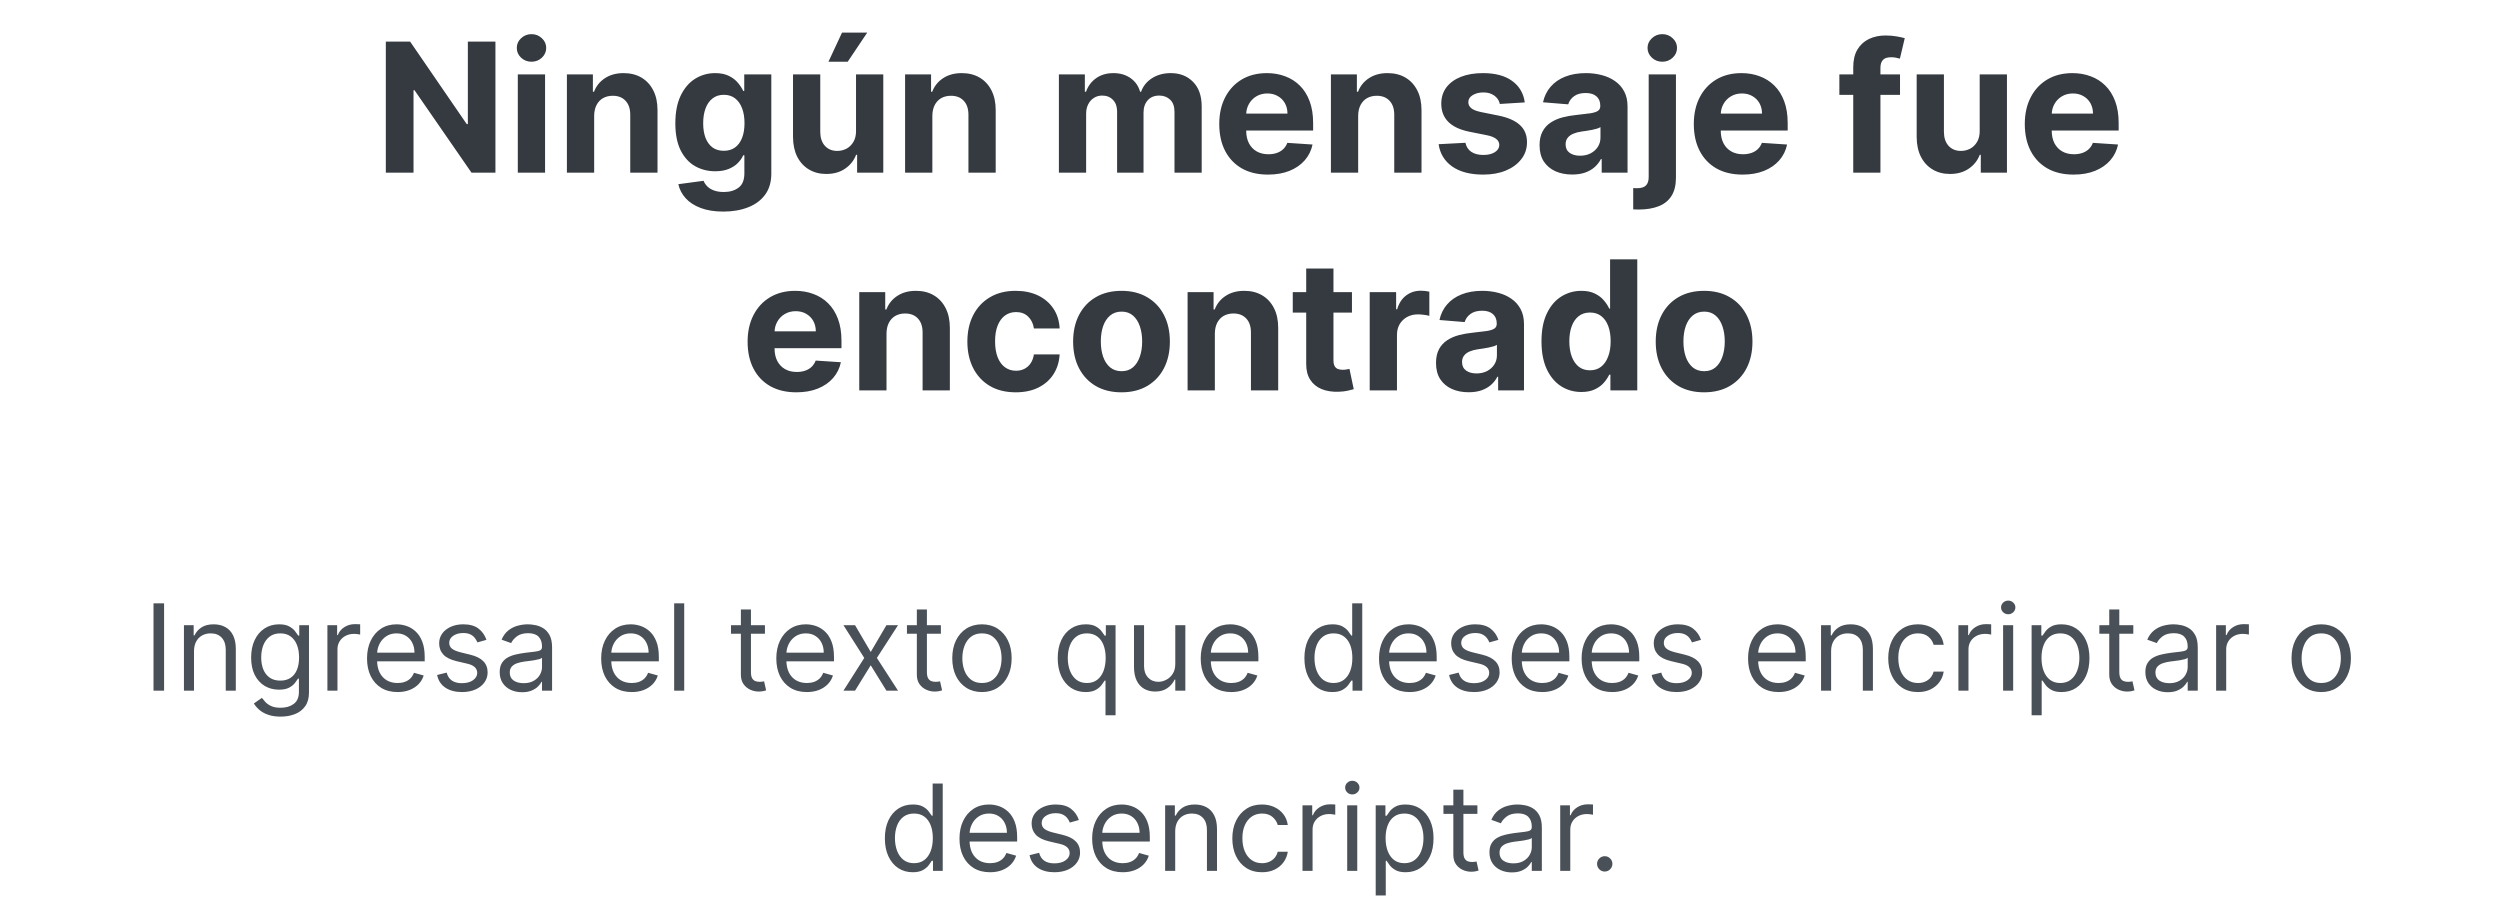 <svg width="333" height="120" viewBox="0 0 333 120" fill="none" xmlns="http://www.w3.org/2000/svg">
<path d="M65.992 5.545V23H62.804L55.21 12.014H55.082V23H51.392V5.545H54.631L62.165 16.523H62.318V5.545H65.992ZM68.972 23V9.909H72.603V23H68.972ZM70.796 8.222C70.256 8.222 69.793 8.043 69.407 7.685C69.026 7.321 68.836 6.886 68.836 6.381C68.836 5.881 69.026 5.452 69.407 5.094C69.793 4.73 70.256 4.548 70.796 4.548C71.336 4.548 71.796 4.73 72.177 5.094C72.563 5.452 72.756 5.881 72.756 6.381C72.756 6.886 72.563 7.321 72.177 7.685C71.796 8.043 71.336 8.222 70.796 8.222ZM79.142 15.432V23H75.511V9.909H78.972V12.219H79.125C79.415 11.457 79.901 10.855 80.582 10.412C81.264 9.963 82.091 9.739 83.062 9.739C83.972 9.739 84.764 9.938 85.44 10.335C86.117 10.733 86.642 11.301 87.017 12.04C87.392 12.773 87.579 13.648 87.579 14.665V23H83.949V15.312C83.954 14.511 83.75 13.886 83.335 13.438C82.921 12.983 82.349 12.756 81.622 12.756C81.133 12.756 80.702 12.861 80.327 13.071C79.957 13.281 79.668 13.588 79.457 13.992C79.253 14.389 79.148 14.869 79.142 15.432ZM96.339 28.182C95.163 28.182 94.154 28.02 93.313 27.696C92.478 27.378 91.813 26.943 91.319 26.392C90.825 25.841 90.504 25.222 90.356 24.534L93.714 24.082C93.816 24.344 93.978 24.588 94.2 24.815C94.421 25.043 94.714 25.224 95.077 25.361C95.447 25.503 95.896 25.574 96.424 25.574C97.214 25.574 97.864 25.381 98.376 24.994C98.893 24.614 99.151 23.974 99.151 23.077V20.682H98.998C98.839 21.046 98.6 21.389 98.282 21.713C97.964 22.037 97.555 22.301 97.055 22.506C96.555 22.71 95.958 22.812 95.265 22.812C94.282 22.812 93.387 22.585 92.58 22.131C91.779 21.671 91.14 20.969 90.663 20.026C90.191 19.077 89.955 17.878 89.955 16.429C89.955 14.946 90.197 13.707 90.68 12.713C91.163 11.719 91.805 10.974 92.606 10.48C93.413 9.986 94.296 9.739 95.256 9.739C95.989 9.739 96.603 9.864 97.097 10.114C97.592 10.358 97.989 10.665 98.29 11.034C98.597 11.398 98.833 11.756 98.998 12.108H99.134V9.909H102.739V23.128C102.739 24.241 102.467 25.173 101.921 25.923C101.376 26.673 100.62 27.236 99.654 27.611C98.694 27.991 97.589 28.182 96.339 28.182ZM96.415 20.085C97.001 20.085 97.495 19.94 97.898 19.651C98.308 19.355 98.62 18.935 98.836 18.389C99.058 17.838 99.168 17.179 99.168 16.412C99.168 15.645 99.06 14.98 98.844 14.418C98.629 13.849 98.316 13.409 97.907 13.097C97.498 12.784 97.001 12.628 96.415 12.628C95.819 12.628 95.316 12.79 94.907 13.114C94.498 13.432 94.188 13.875 93.978 14.443C93.768 15.011 93.663 15.668 93.663 16.412C93.663 17.168 93.768 17.821 93.978 18.372C94.194 18.918 94.504 19.341 94.907 19.642C95.316 19.938 95.819 20.085 96.415 20.085ZM114.023 17.426V9.909H117.654V23H114.168V20.622H114.032C113.737 21.389 113.245 22.006 112.558 22.472C111.876 22.938 111.043 23.171 110.06 23.171C109.185 23.171 108.415 22.972 107.751 22.574C107.086 22.176 106.566 21.611 106.191 20.878C105.822 20.145 105.634 19.267 105.629 18.244V9.909H109.259V17.597C109.265 18.369 109.472 18.98 109.881 19.429C110.29 19.878 110.839 20.102 111.526 20.102C111.964 20.102 112.373 20.003 112.754 19.804C113.134 19.599 113.441 19.298 113.674 18.901C113.913 18.503 114.029 18.011 114.023 17.426ZM110.35 8.222L112.157 4.344H115.515L112.915 8.222H110.35ZM124.189 15.432V23H120.558V9.909H124.018V12.219H124.172C124.462 11.457 124.947 10.855 125.629 10.412C126.311 9.963 127.138 9.739 128.109 9.739C129.018 9.739 129.811 9.938 130.487 10.335C131.163 10.733 131.689 11.301 132.064 12.04C132.439 12.773 132.626 13.648 132.626 14.665V23H128.996V15.312C129.001 14.511 128.797 13.886 128.382 13.438C127.967 12.983 127.396 12.756 126.669 12.756C126.18 12.756 125.749 12.861 125.374 13.071C125.004 13.281 124.714 13.588 124.504 13.992C124.3 14.389 124.195 14.869 124.189 15.432ZM141.043 23V9.909H144.503V12.219H144.656C144.929 11.452 145.384 10.847 146.02 10.403C146.656 9.96 147.418 9.739 148.304 9.739C149.202 9.739 149.966 9.963 150.597 10.412C151.227 10.855 151.648 11.457 151.858 12.219H151.994C152.261 11.469 152.744 10.869 153.443 10.421C154.148 9.966 154.98 9.739 155.94 9.739C157.162 9.739 158.153 10.128 158.915 10.906C159.682 11.679 160.065 12.776 160.065 14.196V23H156.443V14.912C156.443 14.185 156.25 13.639 155.864 13.276C155.477 12.912 154.994 12.73 154.415 12.73C153.756 12.73 153.241 12.94 152.872 13.361C152.503 13.776 152.318 14.324 152.318 15.006V23H148.798V14.835C148.798 14.193 148.614 13.682 148.244 13.301C147.881 12.921 147.401 12.73 146.804 12.73C146.401 12.73 146.037 12.832 145.713 13.037C145.395 13.236 145.142 13.517 144.955 13.881C144.767 14.239 144.673 14.659 144.673 15.142V23H141.043ZM168.899 23.256C167.553 23.256 166.393 22.983 165.422 22.438C164.456 21.886 163.712 21.108 163.189 20.102C162.666 19.091 162.405 17.895 162.405 16.514C162.405 15.168 162.666 13.986 163.189 12.969C163.712 11.952 164.447 11.159 165.396 10.591C166.351 10.023 167.47 9.739 168.754 9.739C169.618 9.739 170.422 9.878 171.166 10.156C171.916 10.429 172.57 10.841 173.126 11.392C173.689 11.943 174.126 12.636 174.439 13.472C174.751 14.301 174.908 15.273 174.908 16.386V17.384H163.854V15.133H171.49C171.49 14.611 171.376 14.148 171.149 13.744C170.922 13.341 170.607 13.026 170.203 12.798C169.805 12.565 169.342 12.449 168.814 12.449C168.263 12.449 167.774 12.577 167.348 12.832C166.928 13.082 166.598 13.421 166.359 13.847C166.121 14.267 165.999 14.736 165.993 15.253V17.392C165.993 18.04 166.112 18.599 166.351 19.071C166.595 19.543 166.939 19.906 167.382 20.162C167.825 20.418 168.351 20.546 168.959 20.546C169.362 20.546 169.732 20.489 170.067 20.375C170.402 20.261 170.689 20.091 170.928 19.864C171.166 19.636 171.348 19.358 171.473 19.028L174.831 19.25C174.661 20.057 174.311 20.761 173.783 21.364C173.26 21.96 172.584 22.426 171.754 22.761C170.93 23.091 169.979 23.256 168.899 23.256ZM180.908 15.432V23H177.277V9.909H180.737V12.219H180.891C181.18 11.457 181.666 10.855 182.348 10.412C183.03 9.963 183.857 9.739 184.828 9.739C185.737 9.739 186.53 9.938 187.206 10.335C187.882 10.733 188.408 11.301 188.783 12.04C189.158 12.773 189.345 13.648 189.345 14.665V23H185.714V15.312C185.72 14.511 185.516 13.886 185.101 13.438C184.686 12.983 184.115 12.756 183.388 12.756C182.899 12.756 182.467 12.861 182.092 13.071C181.723 13.281 181.433 13.588 181.223 13.992C181.018 14.389 180.913 14.869 180.908 15.432ZM203.099 13.642L199.775 13.847C199.718 13.562 199.596 13.307 199.408 13.079C199.221 12.847 198.974 12.662 198.667 12.526C198.366 12.383 198.005 12.312 197.585 12.312C197.022 12.312 196.548 12.432 196.161 12.671C195.775 12.903 195.582 13.216 195.582 13.608C195.582 13.921 195.707 14.185 195.957 14.401C196.207 14.617 196.636 14.79 197.244 14.921L199.613 15.398C200.886 15.659 201.835 16.079 202.46 16.659C203.085 17.239 203.397 18 203.397 18.943C203.397 19.801 203.144 20.554 202.638 21.202C202.138 21.849 201.451 22.355 200.576 22.719C199.707 23.077 198.704 23.256 197.567 23.256C195.835 23.256 194.454 22.895 193.425 22.173C192.403 21.446 191.803 20.457 191.627 19.207L195.198 19.02C195.306 19.548 195.567 19.952 195.982 20.23C196.397 20.503 196.928 20.639 197.576 20.639C198.212 20.639 198.724 20.517 199.11 20.273C199.502 20.023 199.701 19.702 199.707 19.31C199.701 18.98 199.562 18.71 199.289 18.5C199.016 18.284 198.596 18.119 198.028 18.006L195.761 17.554C194.482 17.298 193.531 16.855 192.906 16.224C192.286 15.594 191.977 14.79 191.977 13.812C191.977 12.972 192.204 12.247 192.658 11.639C193.119 11.031 193.763 10.562 194.593 10.233C195.428 9.903 196.406 9.739 197.525 9.739C199.178 9.739 200.479 10.088 201.428 10.787C202.383 11.486 202.94 12.438 203.099 13.642ZM209.416 23.247C208.581 23.247 207.837 23.102 207.183 22.812C206.53 22.517 206.013 22.082 205.632 21.509C205.257 20.929 205.07 20.207 205.07 19.344C205.07 18.616 205.203 18.006 205.47 17.511C205.737 17.017 206.101 16.619 206.561 16.318C207.021 16.017 207.544 15.79 208.129 15.636C208.72 15.483 209.339 15.375 209.987 15.312C210.749 15.233 211.362 15.159 211.828 15.091C212.294 15.017 212.632 14.909 212.842 14.767C213.053 14.625 213.158 14.415 213.158 14.136V14.085C213.158 13.546 212.987 13.128 212.646 12.832C212.311 12.537 211.834 12.389 211.214 12.389C210.561 12.389 210.041 12.534 209.655 12.824C209.268 13.108 209.013 13.466 208.888 13.898L205.53 13.625C205.7 12.829 206.036 12.142 206.536 11.562C207.036 10.977 207.68 10.528 208.47 10.216C209.266 9.898 210.186 9.739 211.232 9.739C211.959 9.739 212.655 9.824 213.32 9.994C213.99 10.165 214.584 10.429 215.101 10.787C215.624 11.145 216.036 11.605 216.337 12.168C216.638 12.724 216.788 13.392 216.788 14.171V23H213.345V21.185H213.243C213.033 21.594 212.751 21.954 212.399 22.267C212.047 22.574 211.624 22.815 211.129 22.991C210.635 23.162 210.064 23.247 209.416 23.247ZM210.456 20.741C210.99 20.741 211.462 20.636 211.871 20.426C212.28 20.21 212.601 19.921 212.834 19.557C213.067 19.193 213.183 18.781 213.183 18.321V16.932C213.07 17.006 212.913 17.074 212.714 17.136C212.521 17.193 212.303 17.247 212.058 17.298C211.814 17.344 211.57 17.386 211.325 17.426C211.081 17.46 210.859 17.491 210.661 17.52C210.234 17.582 209.862 17.682 209.544 17.818C209.226 17.954 208.979 18.139 208.803 18.372C208.626 18.599 208.538 18.884 208.538 19.224C208.538 19.719 208.717 20.097 209.075 20.358C209.439 20.614 209.899 20.741 210.456 20.741ZM219.605 9.909H223.236V23.648C223.236 24.659 223.037 25.477 222.639 26.102C222.241 26.727 221.67 27.185 220.926 27.474C220.188 27.764 219.304 27.909 218.276 27.909C218.151 27.909 218.031 27.906 217.918 27.901C217.798 27.901 217.673 27.898 217.543 27.892V25.054C217.639 25.06 217.724 25.062 217.798 25.062C217.866 25.068 217.94 25.071 218.02 25.071C218.605 25.071 219.014 24.946 219.247 24.696C219.486 24.452 219.605 24.082 219.605 23.588V9.909ZM221.412 8.222C220.878 8.222 220.418 8.043 220.031 7.685C219.645 7.321 219.452 6.886 219.452 6.381C219.452 5.881 219.645 5.452 220.031 5.094C220.418 4.73 220.878 4.548 221.412 4.548C221.957 4.548 222.42 4.73 222.801 5.094C223.188 5.452 223.381 5.881 223.381 6.381C223.381 6.886 223.188 7.321 222.801 7.685C222.42 8.043 221.957 8.222 221.412 8.222ZM232.11 23.256C230.763 23.256 229.604 22.983 228.633 22.438C227.667 21.886 226.923 21.108 226.4 20.102C225.877 19.091 225.616 17.895 225.616 16.514C225.616 15.168 225.877 13.986 226.4 12.969C226.923 11.952 227.658 11.159 228.607 10.591C229.562 10.023 230.681 9.739 231.965 9.739C232.829 9.739 233.633 9.878 234.377 10.156C235.127 10.429 235.781 10.841 236.337 11.392C236.9 11.943 237.337 12.636 237.65 13.472C237.962 14.301 238.119 15.273 238.119 16.386V17.384H227.065V15.133H234.701C234.701 14.611 234.587 14.148 234.36 13.744C234.133 13.341 233.817 13.026 233.414 12.798C233.016 12.565 232.553 12.449 232.025 12.449C231.474 12.449 230.985 12.577 230.559 12.832C230.138 13.082 229.809 13.421 229.57 13.847C229.332 14.267 229.21 14.736 229.204 15.253V17.392C229.204 18.04 229.323 18.599 229.562 19.071C229.806 19.543 230.15 19.906 230.593 20.162C231.036 20.418 231.562 20.546 232.17 20.546C232.573 20.546 232.942 20.489 233.278 20.375C233.613 20.261 233.9 20.091 234.138 19.864C234.377 19.636 234.559 19.358 234.684 19.028L238.042 19.25C237.871 20.057 237.522 20.761 236.994 21.364C236.471 21.96 235.795 22.426 234.965 22.761C234.141 23.091 233.19 23.256 232.11 23.256ZM253.082 9.909V12.636H245.003V9.909H253.082ZM246.852 23V8.963C246.852 8.014 247.037 7.227 247.406 6.602C247.781 5.977 248.293 5.509 248.94 5.196C249.588 4.884 250.324 4.727 251.148 4.727C251.705 4.727 252.213 4.77 252.673 4.855C253.139 4.94 253.486 5.017 253.713 5.085L253.065 7.812C252.923 7.767 252.747 7.724 252.537 7.685C252.332 7.645 252.122 7.625 251.906 7.625C251.372 7.625 251 7.75 250.79 8C250.58 8.244 250.474 8.588 250.474 9.031V23H246.852ZM263.695 17.426V9.909H267.326V23H263.84V20.622H263.704C263.408 21.389 262.917 22.006 262.229 22.472C261.548 22.938 260.715 23.171 259.732 23.171C258.857 23.171 258.087 22.972 257.423 22.574C256.758 22.176 256.238 21.611 255.863 20.878C255.494 20.145 255.306 19.267 255.3 18.244V9.909H258.931V17.597C258.937 18.369 259.144 18.98 259.553 19.429C259.962 19.878 260.511 20.102 261.198 20.102C261.636 20.102 262.045 20.003 262.425 19.804C262.806 19.599 263.113 19.298 263.346 18.901C263.585 18.503 263.701 18.011 263.695 17.426ZM276.196 23.256C274.849 23.256 273.69 22.983 272.719 22.438C271.753 21.886 271.009 21.108 270.486 20.102C269.963 19.091 269.702 17.895 269.702 16.514C269.702 15.168 269.963 13.986 270.486 12.969C271.009 11.952 271.744 11.159 272.693 10.591C273.648 10.023 274.767 9.739 276.051 9.739C276.915 9.739 277.719 9.878 278.463 10.156C279.213 10.429 279.866 10.841 280.423 11.392C280.986 11.943 281.423 12.636 281.736 13.472C282.048 14.301 282.205 15.273 282.205 16.386V17.384H271.151V15.133H278.787C278.787 14.611 278.673 14.148 278.446 13.744C278.219 13.341 277.903 13.026 277.5 12.798C277.102 12.565 276.639 12.449 276.111 12.449C275.56 12.449 275.071 12.577 274.645 12.832C274.224 13.082 273.895 13.421 273.656 13.847C273.418 14.267 273.295 14.736 273.29 15.253V17.392C273.29 18.04 273.409 18.599 273.648 19.071C273.892 19.543 274.236 19.906 274.679 20.162C275.122 20.418 275.648 20.546 276.256 20.546C276.659 20.546 277.028 20.489 277.364 20.375C277.699 20.261 277.986 20.091 278.224 19.864C278.463 19.636 278.645 19.358 278.77 19.028L282.128 19.25C281.957 20.057 281.608 20.761 281.08 21.364C280.557 21.96 279.881 22.426 279.051 22.761C278.227 23.091 277.276 23.256 276.196 23.256ZM106.075 52.256C104.728 52.256 103.569 51.983 102.598 51.438C101.632 50.886 100.887 50.108 100.365 49.102C99.842 48.091 99.581 46.895 99.581 45.514C99.581 44.168 99.842 42.986 100.365 41.969C100.887 40.952 101.623 40.159 102.572 39.591C103.527 39.023 104.646 38.739 105.93 38.739C106.794 38.739 107.598 38.878 108.342 39.156C109.092 39.429 109.745 39.841 110.302 40.392C110.865 40.943 111.302 41.636 111.615 42.472C111.927 43.301 112.083 44.273 112.083 45.386V46.383H101.029V44.133H108.666C108.666 43.611 108.552 43.148 108.325 42.744C108.098 42.341 107.782 42.026 107.379 41.798C106.981 41.565 106.518 41.449 105.99 41.449C105.439 41.449 104.95 41.577 104.524 41.832C104.103 42.082 103.774 42.42 103.535 42.847C103.297 43.267 103.174 43.736 103.169 44.253V46.392C103.169 47.04 103.288 47.599 103.527 48.071C103.771 48.543 104.115 48.906 104.558 49.162C105.001 49.418 105.527 49.545 106.135 49.545C106.538 49.545 106.907 49.489 107.243 49.375C107.578 49.261 107.865 49.091 108.103 48.864C108.342 48.636 108.524 48.358 108.649 48.028L112.007 48.25C111.836 49.057 111.487 49.761 110.958 50.364C110.436 50.96 109.76 51.426 108.93 51.761C108.106 52.091 107.154 52.256 106.075 52.256ZM118.083 44.432V52H114.453V38.909H117.913V41.219H118.066C118.356 40.457 118.842 39.855 119.524 39.412C120.206 38.963 121.032 38.739 122.004 38.739C122.913 38.739 123.706 38.938 124.382 39.335C125.058 39.733 125.583 40.301 125.958 41.04C126.333 41.773 126.521 42.648 126.521 43.665V52H122.89V44.312C122.896 43.511 122.691 42.886 122.277 42.438C121.862 41.983 121.291 41.756 120.564 41.756C120.075 41.756 119.643 41.861 119.268 42.071C118.899 42.281 118.609 42.588 118.399 42.992C118.194 43.389 118.089 43.869 118.083 44.432ZM135.297 52.256C133.956 52.256 132.803 51.972 131.837 51.403C130.877 50.83 130.138 50.034 129.621 49.017C129.11 48 128.854 46.83 128.854 45.506C128.854 44.165 129.113 42.989 129.63 41.977C130.152 40.96 130.894 40.168 131.854 39.599C132.814 39.026 133.956 38.739 135.28 38.739C136.422 38.739 137.422 38.946 138.28 39.361C139.138 39.776 139.817 40.358 140.317 41.108C140.817 41.858 141.093 42.739 141.144 43.75H137.718C137.621 43.097 137.365 42.571 136.951 42.173C136.542 41.77 136.005 41.568 135.34 41.568C134.777 41.568 134.286 41.722 133.865 42.028C133.451 42.33 133.127 42.77 132.894 43.349C132.661 43.929 132.544 44.631 132.544 45.455C132.544 46.29 132.658 47 132.885 47.585C133.118 48.17 133.445 48.617 133.865 48.923C134.286 49.23 134.777 49.383 135.34 49.383C135.755 49.383 136.127 49.298 136.456 49.128C136.792 48.957 137.067 48.71 137.283 48.386C137.505 48.057 137.65 47.662 137.718 47.202H141.144C141.087 48.202 140.814 49.082 140.326 49.844C139.843 50.599 139.175 51.19 138.323 51.617C137.471 52.043 136.462 52.256 135.297 52.256ZM149.383 52.256C148.059 52.256 146.914 51.974 145.949 51.412C144.988 50.844 144.247 50.054 143.724 49.043C143.201 48.026 142.94 46.847 142.94 45.506C142.94 44.153 143.201 42.972 143.724 41.96C144.247 40.943 144.988 40.153 145.949 39.591C146.914 39.023 148.059 38.739 149.383 38.739C150.707 38.739 151.849 39.023 152.809 39.591C153.775 40.153 154.52 40.943 155.042 41.96C155.565 42.972 155.826 44.153 155.826 45.506C155.826 46.847 155.565 48.026 155.042 49.043C154.52 50.054 153.775 50.844 152.809 51.412C151.849 51.974 150.707 52.256 149.383 52.256ZM149.4 49.443C150.002 49.443 150.505 49.273 150.909 48.932C151.312 48.585 151.616 48.114 151.821 47.517C152.031 46.92 152.136 46.242 152.136 45.48C152.136 44.719 152.031 44.04 151.821 43.443C151.616 42.847 151.312 42.375 150.909 42.028C150.505 41.682 150.002 41.508 149.4 41.508C148.792 41.508 148.281 41.682 147.866 42.028C147.457 42.375 147.147 42.847 146.937 43.443C146.733 44.04 146.63 44.719 146.63 45.48C146.63 46.242 146.733 46.92 146.937 47.517C147.147 48.114 147.457 48.585 147.866 48.932C148.281 49.273 148.792 49.443 149.4 49.443ZM161.818 44.432V52H158.187V38.909H161.647V41.219H161.801C162.091 40.457 162.576 39.855 163.258 39.412C163.94 38.963 164.767 38.739 165.738 38.739C166.647 38.739 167.44 38.938 168.116 39.335C168.792 39.733 169.318 40.301 169.693 41.04C170.068 41.773 170.255 42.648 170.255 43.665V52H166.625V44.312C166.63 43.511 166.426 42.886 166.011 42.438C165.596 41.983 165.025 41.756 164.298 41.756C163.809 41.756 163.377 41.861 163.002 42.071C162.633 42.281 162.343 42.588 162.133 42.992C161.929 43.389 161.824 43.869 161.818 44.432ZM180.08 38.909V41.636H172.196V38.909H180.08ZM173.986 35.773H177.617V47.977C177.617 48.312 177.668 48.574 177.77 48.761C177.873 48.943 178.015 49.071 178.196 49.145C178.384 49.219 178.6 49.256 178.844 49.256C179.015 49.256 179.185 49.242 179.355 49.213C179.526 49.179 179.657 49.153 179.748 49.136L180.319 51.838C180.137 51.895 179.881 51.96 179.551 52.034C179.222 52.114 178.821 52.162 178.35 52.179C177.475 52.213 176.708 52.097 176.049 51.83C175.395 51.562 174.887 51.148 174.523 50.585C174.159 50.023 173.98 49.312 173.986 48.455V35.773ZM182.445 52V38.909H185.965V41.193H186.101C186.34 40.381 186.74 39.767 187.303 39.352C187.865 38.932 188.513 38.722 189.246 38.722C189.428 38.722 189.624 38.733 189.834 38.756C190.044 38.778 190.229 38.81 190.388 38.849V42.071C190.218 42.02 189.982 41.974 189.681 41.935C189.38 41.895 189.104 41.875 188.854 41.875C188.32 41.875 187.843 41.992 187.422 42.224C187.007 42.452 186.678 42.77 186.434 43.179C186.195 43.588 186.076 44.06 186.076 44.594V52H182.445ZM195.623 52.247C194.788 52.247 194.044 52.102 193.39 51.812C192.737 51.517 192.22 51.082 191.839 50.508C191.464 49.929 191.277 49.207 191.277 48.344C191.277 47.617 191.41 47.006 191.677 46.511C191.944 46.017 192.308 45.619 192.768 45.318C193.228 45.017 193.751 44.79 194.336 44.636C194.927 44.483 195.547 44.375 196.194 44.312C196.956 44.233 197.569 44.159 198.035 44.091C198.501 44.017 198.839 43.909 199.049 43.767C199.26 43.625 199.365 43.415 199.365 43.136V43.085C199.365 42.545 199.194 42.128 198.853 41.832C198.518 41.537 198.041 41.389 197.422 41.389C196.768 41.389 196.248 41.534 195.862 41.824C195.475 42.108 195.22 42.466 195.095 42.898L191.737 42.625C191.907 41.83 192.243 41.142 192.743 40.562C193.243 39.977 193.887 39.528 194.677 39.216C195.473 38.898 196.393 38.739 197.439 38.739C198.166 38.739 198.862 38.824 199.527 38.994C200.197 39.165 200.791 39.429 201.308 39.787C201.831 40.145 202.243 40.605 202.544 41.168C202.845 41.724 202.995 42.392 202.995 43.17V52H199.552V50.185H199.45C199.24 50.594 198.958 50.955 198.606 51.267C198.254 51.574 197.831 51.815 197.336 51.992C196.842 52.162 196.271 52.247 195.623 52.247ZM196.663 49.742C197.197 49.742 197.669 49.636 198.078 49.426C198.487 49.21 198.808 48.92 199.041 48.557C199.274 48.193 199.39 47.781 199.39 47.321V45.932C199.277 46.006 199.12 46.074 198.922 46.136C198.728 46.193 198.51 46.247 198.265 46.298C198.021 46.344 197.777 46.386 197.532 46.426C197.288 46.46 197.066 46.492 196.868 46.52C196.441 46.582 196.069 46.682 195.751 46.818C195.433 46.955 195.186 47.139 195.01 47.372C194.833 47.599 194.745 47.883 194.745 48.224C194.745 48.719 194.924 49.097 195.282 49.358C195.646 49.614 196.106 49.742 196.663 49.742ZM210.636 52.213C209.642 52.213 208.741 51.957 207.934 51.446C207.133 50.929 206.497 50.17 206.025 49.17C205.559 48.165 205.326 46.932 205.326 45.472C205.326 43.972 205.568 42.724 206.051 41.73C206.534 40.73 207.176 39.983 207.977 39.489C208.784 38.989 209.667 38.739 210.627 38.739C211.36 38.739 211.971 38.864 212.46 39.114C212.954 39.358 213.352 39.665 213.653 40.034C213.96 40.398 214.193 40.756 214.352 41.108H214.463V34.545H218.085V52H214.505V49.903H214.352C214.181 50.267 213.94 50.628 213.627 50.986C213.321 51.338 212.92 51.631 212.426 51.864C211.937 52.097 211.341 52.213 210.636 52.213ZM211.787 49.324C212.372 49.324 212.866 49.165 213.27 48.847C213.679 48.523 213.991 48.071 214.207 47.492C214.429 46.912 214.539 46.233 214.539 45.455C214.539 44.676 214.431 44 214.216 43.426C214 42.852 213.687 42.409 213.278 42.097C212.869 41.784 212.372 41.628 211.787 41.628C211.19 41.628 210.687 41.79 210.278 42.114C209.869 42.438 209.559 42.886 209.349 43.46C209.139 44.034 209.034 44.699 209.034 45.455C209.034 46.216 209.139 46.889 209.349 47.474C209.565 48.054 209.875 48.508 210.278 48.838C210.687 49.162 211.19 49.324 211.787 49.324ZM226.985 52.256C225.661 52.256 224.516 51.974 223.55 51.412C222.59 50.844 221.848 50.054 221.326 49.043C220.803 48.026 220.542 46.847 220.542 45.506C220.542 44.153 220.803 42.972 221.326 41.96C221.848 40.943 222.59 40.153 223.55 39.591C224.516 39.023 225.661 38.739 226.985 38.739C228.309 38.739 229.451 39.023 230.411 39.591C231.377 40.153 232.121 40.943 232.644 41.96C233.167 42.972 233.428 44.153 233.428 45.506C233.428 46.847 233.167 48.026 232.644 49.043C232.121 50.054 231.377 50.844 230.411 51.412C229.451 51.974 228.309 52.256 226.985 52.256ZM227.002 49.443C227.604 49.443 228.107 49.273 228.51 48.932C228.914 48.585 229.218 48.114 229.422 47.517C229.632 46.92 229.738 46.242 229.738 45.48C229.738 44.719 229.632 44.04 229.422 43.443C229.218 42.847 228.914 42.375 228.51 42.028C228.107 41.682 227.604 41.508 227.002 41.508C226.394 41.508 225.882 41.682 225.468 42.028C225.059 42.375 224.749 42.847 224.539 43.443C224.334 44.04 224.232 44.719 224.232 45.48C224.232 46.242 224.334 46.92 224.539 47.517C224.749 48.114 225.059 48.585 225.468 48.932C225.882 49.273 226.394 49.443 227.002 49.443Z" fill="#343A40"/>
<path d="M21.857 80.364V92H20.448V80.364H21.857ZM25.842 86.75V92H24.501V83.273H25.796V84.636H25.91C26.114 84.193 26.425 83.837 26.842 83.568C27.258 83.296 27.796 83.159 28.455 83.159C29.046 83.159 29.563 83.28 30.006 83.523C30.45 83.761 30.794 84.125 31.041 84.614C31.287 85.099 31.41 85.712 31.41 86.454V92H30.069V86.546C30.069 85.86 29.891 85.326 29.535 84.943C29.179 84.557 28.69 84.364 28.069 84.364C27.641 84.364 27.258 84.456 26.921 84.642C26.588 84.828 26.325 85.099 26.131 85.454C25.938 85.811 25.842 86.242 25.842 86.75ZM37.383 95.454C36.735 95.454 36.178 95.371 35.712 95.204C35.246 95.042 34.858 94.826 34.548 94.557C34.241 94.292 33.996 94.008 33.815 93.704L34.883 92.954C35.004 93.114 35.157 93.296 35.343 93.5C35.529 93.708 35.782 93.888 36.104 94.04C36.43 94.195 36.856 94.273 37.383 94.273C38.087 94.273 38.669 94.102 39.127 93.761C39.586 93.421 39.815 92.886 39.815 92.159V90.386H39.701C39.602 90.546 39.462 90.742 39.281 90.977C39.102 91.208 38.845 91.415 38.508 91.597C38.175 91.775 37.724 91.864 37.156 91.864C36.451 91.864 35.818 91.697 35.258 91.364C34.701 91.03 34.26 90.546 33.934 89.909C33.612 89.273 33.451 88.5 33.451 87.591C33.451 86.697 33.608 85.919 33.923 85.256C34.237 84.589 34.675 84.074 35.235 83.71C35.796 83.343 36.443 83.159 37.178 83.159C37.746 83.159 38.197 83.254 38.531 83.443C38.868 83.629 39.125 83.841 39.303 84.079C39.485 84.314 39.625 84.508 39.724 84.659H39.86V83.273H41.156V92.25C41.156 93 40.985 93.61 40.644 94.079C40.307 94.553 39.852 94.9 39.281 95.119C38.712 95.343 38.08 95.454 37.383 95.454ZM37.337 90.659C37.875 90.659 38.33 90.536 38.701 90.29C39.072 90.044 39.354 89.689 39.548 89.227C39.741 88.765 39.837 88.212 39.837 87.568C39.837 86.939 39.743 86.385 39.553 85.903C39.364 85.422 39.084 85.046 38.712 84.773C38.341 84.5 37.883 84.364 37.337 84.364C36.769 84.364 36.296 84.508 35.917 84.796C35.542 85.083 35.26 85.47 35.07 85.954C34.885 86.439 34.792 86.977 34.792 87.568C34.792 88.174 34.887 88.71 35.076 89.176C35.269 89.638 35.553 90.002 35.928 90.267C36.307 90.528 36.777 90.659 37.337 90.659ZM43.61 92V83.273H44.906V84.591H44.996C45.156 84.159 45.443 83.809 45.86 83.54C46.277 83.271 46.746 83.136 47.269 83.136C47.368 83.136 47.491 83.138 47.639 83.142C47.786 83.146 47.898 83.151 47.974 83.159V84.523C47.928 84.511 47.824 84.494 47.661 84.472C47.502 84.445 47.334 84.432 47.156 84.432C46.731 84.432 46.352 84.521 46.019 84.699C45.69 84.873 45.428 85.115 45.235 85.426C45.046 85.733 44.951 86.083 44.951 86.477V92H43.61ZM52.957 92.182C52.116 92.182 51.39 91.996 50.781 91.625C50.175 91.25 49.707 90.727 49.377 90.057C49.051 89.383 48.889 88.599 48.889 87.704C48.889 86.811 49.051 86.023 49.377 85.341C49.707 84.655 50.165 84.121 50.752 83.739C51.343 83.352 52.032 83.159 52.82 83.159C53.275 83.159 53.724 83.235 54.167 83.386C54.61 83.538 55.014 83.784 55.377 84.125C55.741 84.462 56.031 84.909 56.246 85.466C56.462 86.023 56.57 86.708 56.57 87.523V88.091H49.843V86.932H55.207C55.207 86.439 55.108 86 54.911 85.614C54.718 85.227 54.441 84.922 54.082 84.699C53.726 84.475 53.305 84.364 52.82 84.364C52.286 84.364 51.824 84.496 51.434 84.761C51.048 85.023 50.75 85.364 50.542 85.784C50.334 86.204 50.229 86.655 50.229 87.136V87.909C50.229 88.568 50.343 89.127 50.57 89.585C50.801 90.04 51.121 90.386 51.531 90.625C51.94 90.86 52.415 90.977 52.957 90.977C53.309 90.977 53.627 90.928 53.911 90.829C54.199 90.727 54.447 90.576 54.656 90.375C54.864 90.171 55.025 89.917 55.139 89.614L56.434 89.977C56.298 90.417 56.068 90.803 55.746 91.136C55.425 91.466 55.027 91.724 54.553 91.909C54.08 92.091 53.548 92.182 52.957 92.182ZM64.792 85.227L63.587 85.568C63.512 85.367 63.4 85.172 63.252 84.983C63.108 84.79 62.911 84.631 62.661 84.506C62.411 84.381 62.091 84.318 61.701 84.318C61.167 84.318 60.722 84.441 60.366 84.688C60.014 84.93 59.837 85.239 59.837 85.614C59.837 85.947 59.959 86.21 60.201 86.403C60.443 86.597 60.822 86.758 61.337 86.886L62.633 87.204C63.413 87.394 63.995 87.684 64.377 88.074C64.76 88.46 64.951 88.958 64.951 89.568C64.951 90.068 64.807 90.515 64.519 90.909C64.235 91.303 63.837 91.614 63.326 91.841C62.815 92.068 62.22 92.182 61.542 92.182C60.652 92.182 59.915 91.989 59.332 91.602C58.748 91.216 58.379 90.651 58.224 89.909L59.496 89.591C59.618 90.061 59.847 90.413 60.184 90.648C60.525 90.883 60.97 91 61.519 91C62.144 91 62.64 90.867 63.008 90.602C63.379 90.333 63.565 90.011 63.565 89.636C63.565 89.333 63.459 89.079 63.246 88.875C63.034 88.667 62.709 88.511 62.269 88.409L60.815 88.068C60.015 87.879 59.428 87.585 59.053 87.188C58.682 86.786 58.496 86.284 58.496 85.682C58.496 85.189 58.635 84.754 58.911 84.375C59.191 83.996 59.572 83.699 60.053 83.483C60.538 83.267 61.087 83.159 61.701 83.159C62.565 83.159 63.243 83.349 63.735 83.727C64.231 84.106 64.584 84.606 64.792 85.227ZM69.538 92.204C68.985 92.204 68.483 92.1 68.032 91.892C67.581 91.68 67.223 91.375 66.958 90.977C66.693 90.576 66.56 90.091 66.56 89.523C66.56 89.023 66.659 88.617 66.856 88.307C67.053 87.992 67.316 87.746 67.646 87.568C67.975 87.39 68.339 87.258 68.737 87.171C69.138 87.079 69.541 87.008 69.947 86.954C70.477 86.886 70.907 86.835 71.237 86.801C71.57 86.763 71.812 86.701 71.964 86.614C72.119 86.526 72.197 86.375 72.197 86.159V86.114C72.197 85.553 72.043 85.117 71.737 84.807C71.433 84.496 70.973 84.341 70.356 84.341C69.716 84.341 69.214 84.481 68.85 84.761C68.487 85.042 68.231 85.341 68.083 85.659L66.81 85.204C67.038 84.674 67.341 84.261 67.719 83.966C68.102 83.667 68.519 83.458 68.969 83.341C69.424 83.22 69.871 83.159 70.31 83.159C70.591 83.159 70.913 83.193 71.276 83.261C71.644 83.326 71.998 83.46 72.339 83.665C72.683 83.869 72.969 84.178 73.197 84.591C73.424 85.004 73.538 85.557 73.538 86.25V92H72.197V90.818H72.129C72.038 91.008 71.886 91.21 71.674 91.426C71.462 91.642 71.18 91.826 70.827 91.977C70.475 92.129 70.045 92.204 69.538 92.204ZM69.742 91C70.272 91 70.719 90.896 71.083 90.688C71.451 90.479 71.727 90.21 71.913 89.881C72.102 89.551 72.197 89.204 72.197 88.841V87.614C72.14 87.682 72.015 87.744 71.822 87.801C71.632 87.854 71.413 87.901 71.163 87.943C70.916 87.981 70.676 88.015 70.441 88.046C70.21 88.072 70.022 88.095 69.879 88.114C69.53 88.159 69.204 88.233 68.901 88.335C68.602 88.434 68.36 88.583 68.174 88.784C67.992 88.981 67.901 89.25 67.901 89.591C67.901 90.057 68.074 90.409 68.418 90.648C68.767 90.883 69.208 91 69.742 91ZM84.144 92.182C83.303 92.182 82.578 91.996 81.968 91.625C81.362 91.25 80.894 90.727 80.565 90.057C80.239 89.383 80.076 88.599 80.076 87.704C80.076 86.811 80.239 86.023 80.565 85.341C80.894 84.655 81.353 84.121 81.94 83.739C82.531 83.352 83.22 83.159 84.008 83.159C84.462 83.159 84.911 83.235 85.354 83.386C85.798 83.538 86.201 83.784 86.565 84.125C86.928 84.462 87.218 84.909 87.434 85.466C87.65 86.023 87.758 86.708 87.758 87.523V88.091H81.031V86.932H86.394C86.394 86.439 86.296 86 86.099 85.614C85.906 85.227 85.629 84.922 85.269 84.699C84.913 84.475 84.493 84.364 84.008 84.364C83.474 84.364 83.012 84.496 82.621 84.761C82.235 85.023 81.938 85.364 81.729 85.784C81.521 86.204 81.417 86.655 81.417 87.136V87.909C81.417 88.568 81.531 89.127 81.758 89.585C81.989 90.04 82.309 90.386 82.718 90.625C83.127 90.86 83.603 90.977 84.144 90.977C84.496 90.977 84.815 90.928 85.099 90.829C85.387 90.727 85.635 90.576 85.843 90.375C86.051 90.171 86.212 89.917 86.326 89.614L87.621 89.977C87.485 90.417 87.256 90.803 86.934 91.136C86.612 91.466 86.214 91.724 85.741 91.909C85.267 92.091 84.735 92.182 84.144 92.182ZM91.138 80.364V92H89.798V80.364H91.138ZM101.89 83.273V84.409H97.367V83.273H101.89ZM98.685 81.182H100.026V89.5C100.026 89.879 100.081 90.163 100.191 90.352C100.305 90.538 100.449 90.663 100.623 90.727C100.801 90.788 100.988 90.818 101.185 90.818C101.333 90.818 101.454 90.811 101.549 90.796C101.644 90.776 101.719 90.761 101.776 90.75L102.049 91.954C101.958 91.989 101.831 92.023 101.668 92.057C101.505 92.095 101.299 92.114 101.049 92.114C100.67 92.114 100.299 92.032 99.935 91.869C99.576 91.706 99.276 91.458 99.038 91.125C98.803 90.792 98.685 90.371 98.685 89.864V81.182ZM107.472 92.182C106.631 92.182 105.906 91.996 105.296 91.625C104.69 91.25 104.222 90.727 103.893 90.057C103.567 89.383 103.404 88.599 103.404 87.704C103.404 86.811 103.567 86.023 103.893 85.341C104.222 84.655 104.681 84.121 105.268 83.739C105.859 83.352 106.548 83.159 107.336 83.159C107.79 83.159 108.239 83.235 108.683 83.386C109.126 83.538 109.529 83.784 109.893 84.125C110.256 84.462 110.546 84.909 110.762 85.466C110.978 86.023 111.086 86.708 111.086 87.523V88.091H104.359V86.932H109.722C109.722 86.439 109.624 86 109.427 85.614C109.234 85.227 108.957 84.922 108.597 84.699C108.241 84.475 107.821 84.364 107.336 84.364C106.802 84.364 106.34 84.496 105.95 84.761C105.563 85.023 105.266 85.364 105.058 85.784C104.849 86.204 104.745 86.655 104.745 87.136V87.909C104.745 88.568 104.859 89.127 105.086 89.585C105.317 90.04 105.637 90.386 106.046 90.625C106.455 90.86 106.931 90.977 107.472 90.977C107.825 90.977 108.143 90.928 108.427 90.829C108.715 90.727 108.963 90.576 109.171 90.375C109.379 90.171 109.54 89.917 109.654 89.614L110.95 89.977C110.813 90.417 110.584 90.803 110.262 91.136C109.94 91.466 109.542 91.724 109.069 91.909C108.595 92.091 108.063 92.182 107.472 92.182ZM113.891 83.273L115.982 86.841L118.073 83.273H119.619L116.8 87.636L119.619 92H118.073L115.982 88.614L113.891 92H112.346L115.119 87.636L112.346 83.273H113.891ZM125.327 83.273V84.409H120.805V83.273H125.327ZM122.123 81.182H123.464V89.5C123.464 89.879 123.519 90.163 123.629 90.352C123.742 90.538 123.886 90.663 124.06 90.727C124.238 90.788 124.426 90.818 124.623 90.818C124.771 90.818 124.892 90.811 124.987 90.796C125.081 90.776 125.157 90.761 125.214 90.75L125.487 91.954C125.396 91.989 125.269 92.023 125.106 92.057C124.943 92.095 124.737 92.114 124.487 92.114C124.108 92.114 123.737 92.032 123.373 91.869C123.013 91.706 122.714 91.458 122.475 91.125C122.24 90.792 122.123 90.371 122.123 89.864V81.182ZM130.796 92.182C130.008 92.182 129.317 91.994 128.722 91.619C128.131 91.244 127.669 90.72 127.336 90.046C127.006 89.371 126.842 88.583 126.842 87.682C126.842 86.773 127.006 85.979 127.336 85.301C127.669 84.623 128.131 84.097 128.722 83.722C129.317 83.347 130.008 83.159 130.796 83.159C131.584 83.159 132.273 83.347 132.864 83.722C133.459 84.097 133.921 84.623 134.251 85.301C134.584 85.979 134.751 86.773 134.751 87.682C134.751 88.583 134.584 89.371 134.251 90.046C133.921 90.72 133.459 91.244 132.864 91.619C132.273 91.994 131.584 92.182 130.796 92.182ZM130.796 90.977C131.395 90.977 131.887 90.824 132.273 90.517C132.66 90.21 132.946 89.807 133.131 89.307C133.317 88.807 133.41 88.265 133.41 87.682C133.41 87.099 133.317 86.555 133.131 86.051C132.946 85.547 132.66 85.14 132.273 84.829C131.887 84.519 131.395 84.364 130.796 84.364C130.198 84.364 129.705 84.519 129.319 84.829C128.933 85.14 128.647 85.547 128.461 86.051C128.275 86.555 128.183 87.099 128.183 87.682C128.183 88.265 128.275 88.807 128.461 89.307C128.647 89.807 128.933 90.21 129.319 90.517C129.705 90.824 130.198 90.977 130.796 90.977ZM147.252 95.273V90.659H147.138C147.04 90.818 146.9 91.019 146.718 91.261C146.536 91.5 146.277 91.714 145.94 91.903C145.603 92.089 145.154 92.182 144.593 92.182C143.866 92.182 143.224 91.998 142.667 91.631C142.11 91.26 141.674 90.737 141.36 90.062C141.046 89.385 140.888 88.583 140.888 87.659C140.888 86.742 141.046 85.947 141.36 85.273C141.674 84.599 142.112 84.078 142.673 83.71C143.233 83.343 143.881 83.159 144.616 83.159C145.184 83.159 145.633 83.254 145.962 83.443C146.296 83.629 146.549 83.841 146.724 84.079C146.902 84.314 147.04 84.508 147.138 84.659H147.298V83.273H148.593V95.273H147.252ZM144.775 90.977C145.313 90.977 145.767 90.837 146.138 90.557C146.51 90.273 146.792 89.881 146.985 89.381C147.178 88.877 147.275 88.296 147.275 87.636C147.275 86.985 147.18 86.415 146.991 85.926C146.801 85.434 146.521 85.051 146.15 84.778C145.779 84.502 145.32 84.364 144.775 84.364C144.207 84.364 143.733 84.51 143.354 84.801C142.979 85.089 142.697 85.481 142.508 85.977C142.322 86.47 142.229 87.023 142.229 87.636C142.229 88.258 142.324 88.822 142.513 89.329C142.707 89.833 142.991 90.235 143.366 90.534C143.745 90.829 144.214 90.977 144.775 90.977ZM156.548 88.432V83.273H157.888V92H156.548V90.523H156.457C156.252 90.966 155.934 91.343 155.502 91.653C155.07 91.96 154.525 92.114 153.866 92.114C153.32 92.114 152.835 91.994 152.411 91.756C151.987 91.513 151.654 91.15 151.411 90.665C151.169 90.176 151.048 89.561 151.048 88.818V83.273H152.388V88.727C152.388 89.364 152.567 89.871 152.923 90.25C153.282 90.629 153.741 90.818 154.298 90.818C154.631 90.818 154.97 90.733 155.315 90.562C155.663 90.392 155.955 90.131 156.19 89.778C156.428 89.426 156.548 88.977 156.548 88.432ZM164.004 92.182C163.163 92.182 162.437 91.996 161.827 91.625C161.221 91.25 160.754 90.727 160.424 90.057C160.098 89.383 159.935 88.599 159.935 87.704C159.935 86.811 160.098 86.023 160.424 85.341C160.754 84.655 161.212 84.121 161.799 83.739C162.39 83.352 163.079 83.159 163.867 83.159C164.322 83.159 164.771 83.235 165.214 83.386C165.657 83.538 166.06 83.784 166.424 84.125C166.788 84.462 167.077 84.909 167.293 85.466C167.509 86.023 167.617 86.708 167.617 87.523V88.091H160.89V86.932H166.254C166.254 86.439 166.155 86 165.958 85.614C165.765 85.227 165.488 84.922 165.129 84.699C164.772 84.475 164.352 84.364 163.867 84.364C163.333 84.364 162.871 84.496 162.481 84.761C162.094 85.023 161.797 85.364 161.589 85.784C161.38 86.204 161.276 86.655 161.276 87.136V87.909C161.276 88.568 161.39 89.127 161.617 89.585C161.848 90.04 162.168 90.386 162.577 90.625C162.987 90.86 163.462 90.977 164.004 90.977C164.356 90.977 164.674 90.928 164.958 90.829C165.246 90.727 165.494 90.576 165.702 90.375C165.911 90.171 166.072 89.917 166.185 89.614L167.481 89.977C167.344 90.417 167.115 90.803 166.793 91.136C166.471 91.466 166.074 91.724 165.6 91.909C165.127 92.091 164.594 92.182 164.004 92.182ZM177.452 92.182C176.725 92.182 176.083 91.998 175.526 91.631C174.969 91.26 174.534 90.737 174.219 90.062C173.905 89.385 173.748 88.583 173.748 87.659C173.748 86.742 173.905 85.947 174.219 85.273C174.534 84.599 174.971 84.078 175.532 83.71C176.093 83.343 176.74 83.159 177.475 83.159C178.043 83.159 178.492 83.254 178.822 83.443C179.155 83.629 179.409 83.841 179.583 84.079C179.761 84.314 179.899 84.508 179.998 84.659H180.112V80.364H181.452V92H180.157V90.659H179.998C179.899 90.818 179.759 91.019 179.577 91.261C179.396 91.5 179.136 91.714 178.799 91.903C178.462 92.089 178.013 92.182 177.452 92.182ZM177.634 90.977C178.172 90.977 178.627 90.837 178.998 90.557C179.369 90.273 179.651 89.881 179.844 89.381C180.038 88.877 180.134 88.296 180.134 87.636C180.134 86.985 180.04 86.415 179.85 85.926C179.661 85.434 179.38 85.051 179.009 84.778C178.638 84.502 178.18 84.364 177.634 84.364C177.066 84.364 176.593 84.51 176.214 84.801C175.839 85.089 175.557 85.481 175.367 85.977C175.182 86.47 175.089 87.023 175.089 87.636C175.089 88.258 175.183 88.822 175.373 89.329C175.566 89.833 175.85 90.235 176.225 90.534C176.604 90.829 177.074 90.977 177.634 90.977ZM187.754 92.182C186.913 92.182 186.187 91.996 185.577 91.625C184.971 91.25 184.504 90.727 184.174 90.057C183.848 89.383 183.685 88.599 183.685 87.704C183.685 86.811 183.848 86.023 184.174 85.341C184.504 84.655 184.962 84.121 185.549 83.739C186.14 83.352 186.829 83.159 187.617 83.159C188.072 83.159 188.521 83.235 188.964 83.386C189.407 83.538 189.81 83.784 190.174 84.125C190.538 84.462 190.827 84.909 191.043 85.466C191.259 86.023 191.367 86.708 191.367 87.523V88.091H184.64V86.932H190.004C190.004 86.439 189.905 86 189.708 85.614C189.515 85.227 189.238 84.922 188.879 84.699C188.522 84.475 188.102 84.364 187.617 84.364C187.083 84.364 186.621 84.496 186.231 84.761C185.844 85.023 185.547 85.364 185.339 85.784C185.13 86.204 185.026 86.655 185.026 87.136V87.909C185.026 88.568 185.14 89.127 185.367 89.585C185.598 90.04 185.918 90.386 186.327 90.625C186.737 90.86 187.212 90.977 187.754 90.977C188.106 90.977 188.424 90.928 188.708 90.829C188.996 90.727 189.244 90.576 189.452 90.375C189.661 90.171 189.822 89.917 189.935 89.614L191.231 89.977C191.094 90.417 190.865 90.803 190.543 91.136C190.221 91.466 189.824 91.724 189.35 91.909C188.877 92.091 188.344 92.182 187.754 92.182ZM199.589 85.227L198.384 85.568C198.308 85.367 198.197 85.172 198.049 84.983C197.905 84.79 197.708 84.631 197.458 84.506C197.208 84.381 196.888 84.318 196.498 84.318C195.964 84.318 195.519 84.441 195.163 84.688C194.81 84.93 194.634 85.239 194.634 85.614C194.634 85.947 194.755 86.21 194.998 86.403C195.24 86.597 195.619 86.758 196.134 86.886L197.43 87.204C198.21 87.394 198.791 87.684 199.174 88.074C199.557 88.46 199.748 88.958 199.748 89.568C199.748 90.068 199.604 90.515 199.316 90.909C199.032 91.303 198.634 91.614 198.123 91.841C197.612 92.068 197.017 92.182 196.339 92.182C195.449 92.182 194.712 91.989 194.129 91.602C193.545 91.216 193.176 90.651 193.021 89.909L194.293 89.591C194.415 90.061 194.644 90.413 194.981 90.648C195.322 90.883 195.767 91 196.316 91C196.941 91 197.437 90.867 197.805 90.602C198.176 90.333 198.362 90.011 198.362 89.636C198.362 89.333 198.255 89.079 198.043 88.875C197.831 88.667 197.505 88.511 197.066 88.409L195.612 88.068C194.812 87.879 194.225 87.585 193.85 87.188C193.479 86.786 193.293 86.284 193.293 85.682C193.293 85.189 193.432 84.754 193.708 84.375C193.988 83.996 194.369 83.699 194.85 83.483C195.335 83.267 195.884 83.159 196.498 83.159C197.362 83.159 198.04 83.349 198.532 83.727C199.028 84.106 199.38 84.606 199.589 85.227ZM205.425 92.182C204.585 92.182 203.859 91.996 203.249 91.625C202.643 91.25 202.175 90.727 201.846 90.057C201.52 89.383 201.357 88.599 201.357 87.704C201.357 86.811 201.52 86.023 201.846 85.341C202.175 84.655 202.634 84.121 203.221 83.739C203.812 83.352 204.501 83.159 205.289 83.159C205.744 83.159 206.192 83.235 206.636 83.386C207.079 83.538 207.482 83.784 207.846 84.125C208.21 84.462 208.499 84.909 208.715 85.466C208.931 86.023 209.039 86.708 209.039 87.523V88.091H202.312V86.932H207.675C207.675 86.439 207.577 86 207.38 85.614C207.187 85.227 206.91 84.922 206.55 84.699C206.194 84.475 205.774 84.364 205.289 84.364C204.755 84.364 204.293 84.496 203.903 84.761C203.516 85.023 203.219 85.364 203.011 85.784C202.802 86.204 202.698 86.655 202.698 87.136V87.909C202.698 88.568 202.812 89.127 203.039 89.585C203.27 90.04 203.59 90.386 203.999 90.625C204.408 90.86 204.884 90.977 205.425 90.977C205.778 90.977 206.096 90.928 206.38 90.829C206.668 90.727 206.916 90.576 207.124 90.375C207.333 90.171 207.494 89.917 207.607 89.614L208.903 89.977C208.766 90.417 208.537 90.803 208.215 91.136C207.893 91.466 207.496 91.724 207.022 91.909C206.549 92.091 206.016 92.182 205.425 92.182ZM214.738 92.182C213.897 92.182 213.172 91.996 212.562 91.625C211.956 91.25 211.488 90.727 211.158 90.057C210.833 89.383 210.67 88.599 210.67 87.704C210.67 86.811 210.833 86.023 211.158 85.341C211.488 84.655 211.946 84.121 212.533 83.739C213.124 83.352 213.814 83.159 214.602 83.159C215.056 83.159 215.505 83.235 215.948 83.386C216.391 83.538 216.795 83.784 217.158 84.125C217.522 84.462 217.812 84.909 218.028 85.466C218.244 86.023 218.352 86.708 218.352 87.523V88.091H211.624V86.932H216.988C216.988 86.439 216.889 86 216.692 85.614C216.499 85.227 216.223 84.922 215.863 84.699C215.507 84.475 215.086 84.364 214.602 84.364C214.067 84.364 213.605 84.496 213.215 84.761C212.829 85.023 212.531 85.364 212.323 85.784C212.115 86.204 212.011 86.655 212.011 87.136V87.909C212.011 88.568 212.124 89.127 212.352 89.585C212.583 90.04 212.903 90.386 213.312 90.625C213.721 90.86 214.196 90.977 214.738 90.977C215.09 90.977 215.408 90.928 215.692 90.829C215.98 90.727 216.228 90.576 216.437 90.375C216.645 90.171 216.806 89.917 216.92 89.614L218.215 89.977C218.079 90.417 217.85 90.803 217.528 91.136C217.206 91.466 216.808 91.724 216.335 91.909C215.861 92.091 215.329 92.182 214.738 92.182ZM226.573 85.227L225.369 85.568C225.293 85.367 225.181 85.172 225.033 84.983C224.889 84.79 224.692 84.631 224.442 84.506C224.192 84.381 223.872 84.318 223.482 84.318C222.948 84.318 222.503 84.441 222.147 84.688C221.795 84.93 221.619 85.239 221.619 85.614C221.619 85.947 221.74 86.21 221.982 86.403C222.225 86.597 222.603 86.758 223.119 86.886L224.414 87.204C225.194 87.394 225.776 87.684 226.158 88.074C226.541 88.46 226.732 88.958 226.732 89.568C226.732 90.068 226.588 90.515 226.3 90.909C226.016 91.303 225.619 91.614 225.107 91.841C224.596 92.068 224.001 92.182 223.323 92.182C222.433 92.182 221.696 91.989 221.113 91.602C220.53 91.216 220.16 90.651 220.005 89.909L221.278 89.591C221.399 90.061 221.628 90.413 221.965 90.648C222.306 90.883 222.751 91 223.3 91C223.925 91 224.422 90.867 224.789 90.602C225.16 90.333 225.346 90.011 225.346 89.636C225.346 89.333 225.24 89.079 225.028 88.875C224.816 88.667 224.49 88.511 224.05 88.409L222.596 88.068C221.797 87.879 221.21 87.585 220.835 87.188C220.463 86.786 220.278 86.284 220.278 85.682C220.278 85.189 220.416 84.754 220.692 84.375C220.973 83.996 221.353 83.699 221.835 83.483C222.319 83.267 222.869 83.159 223.482 83.159C224.346 83.159 225.024 83.349 225.516 83.727C226.013 84.106 226.365 84.606 226.573 85.227ZM236.91 92.182C236.069 92.182 235.344 91.996 234.734 91.625C234.128 91.25 233.66 90.727 233.33 90.057C233.004 89.383 232.842 88.599 232.842 87.704C232.842 86.811 233.004 86.023 233.33 85.341C233.66 84.655 234.118 84.121 234.705 83.739C235.296 83.352 235.986 83.159 236.773 83.159C237.228 83.159 237.677 83.235 238.12 83.386C238.563 83.538 238.967 83.784 239.33 84.125C239.694 84.462 239.984 84.909 240.2 85.466C240.415 86.023 240.523 86.708 240.523 87.523V88.091H233.796V86.932H239.16C239.16 86.439 239.061 86 238.864 85.614C238.671 85.227 238.395 84.922 238.035 84.699C237.679 84.475 237.258 84.364 236.773 84.364C236.239 84.364 235.777 84.496 235.387 84.761C235.001 85.023 234.703 85.364 234.495 85.784C234.287 86.204 234.183 86.655 234.183 87.136V87.909C234.183 88.568 234.296 89.127 234.523 89.585C234.754 90.04 235.075 90.386 235.484 90.625C235.893 90.86 236.368 90.977 236.91 90.977C237.262 90.977 237.58 90.928 237.864 90.829C238.152 90.727 238.4 90.576 238.609 90.375C238.817 90.171 238.978 89.917 239.092 89.614L240.387 89.977C240.251 90.417 240.022 90.803 239.7 91.136C239.378 91.466 238.98 91.724 238.506 91.909C238.033 92.091 237.501 92.182 236.91 92.182ZM243.904 86.75V92H242.563V83.273H243.859V84.636H243.972C244.177 84.193 244.487 83.837 244.904 83.568C245.321 83.296 245.859 83.159 246.518 83.159C247.109 83.159 247.626 83.28 248.069 83.523C248.512 83.761 248.857 84.125 249.103 84.614C249.349 85.099 249.472 85.712 249.472 86.454V92H248.131V86.546C248.131 85.86 247.953 85.326 247.597 84.943C247.241 84.557 246.753 84.364 246.131 84.364C245.703 84.364 245.321 84.456 244.984 84.642C244.65 84.828 244.387 85.099 244.194 85.454C244.001 85.811 243.904 86.242 243.904 86.75ZM255.468 92.182C254.65 92.182 253.945 91.989 253.354 91.602C252.763 91.216 252.309 90.684 251.991 90.006C251.673 89.328 251.513 88.553 251.513 87.682C251.513 86.796 251.676 86.013 252.002 85.335C252.332 84.653 252.79 84.121 253.377 83.739C253.968 83.352 254.657 83.159 255.445 83.159C256.059 83.159 256.612 83.273 257.104 83.5C257.597 83.727 258 84.046 258.315 84.454C258.629 84.864 258.824 85.341 258.9 85.886H257.559C257.457 85.489 257.229 85.136 256.877 84.829C256.529 84.519 256.059 84.364 255.468 84.364C254.945 84.364 254.487 84.5 254.093 84.773C253.703 85.042 253.398 85.422 253.178 85.915C252.962 86.403 252.854 86.977 252.854 87.636C252.854 88.311 252.96 88.898 253.173 89.398C253.388 89.898 253.692 90.286 254.082 90.562C254.476 90.839 254.938 90.977 255.468 90.977C255.817 90.977 256.133 90.917 256.417 90.796C256.701 90.674 256.942 90.5 257.138 90.273C257.335 90.046 257.476 89.773 257.559 89.454H258.9C258.824 89.97 258.637 90.434 258.337 90.847C258.042 91.256 257.65 91.581 257.161 91.824C256.676 92.062 256.112 92.182 255.468 92.182ZM260.86 92V83.273H262.156V84.591H262.246C262.406 84.159 262.693 83.809 263.11 83.54C263.527 83.271 263.996 83.136 264.519 83.136C264.618 83.136 264.741 83.138 264.888 83.142C265.036 83.146 265.148 83.151 265.224 83.159V84.523C265.178 84.511 265.074 84.494 264.911 84.472C264.752 84.445 264.584 84.432 264.406 84.432C263.981 84.432 263.603 84.521 263.269 84.699C262.94 84.873 262.678 85.115 262.485 85.426C262.296 85.733 262.201 86.083 262.201 86.477V92H260.86ZM266.813 92V83.273H268.154V92H266.813ZM267.495 81.818C267.234 81.818 267.008 81.729 266.819 81.551C266.633 81.373 266.54 81.159 266.54 80.909C266.54 80.659 266.633 80.445 266.819 80.267C267.008 80.089 267.234 80 267.495 80C267.756 80 267.98 80.089 268.165 80.267C268.355 80.445 268.45 80.659 268.45 80.909C268.45 81.159 268.355 81.373 268.165 81.551C267.98 81.729 267.756 81.818 267.495 81.818ZM270.61 95.273V83.273H271.906V84.659H272.065C272.163 84.508 272.299 84.314 272.474 84.079C272.652 83.841 272.906 83.629 273.235 83.443C273.568 83.254 274.019 83.159 274.587 83.159C275.322 83.159 275.97 83.343 276.531 83.71C277.091 84.078 277.529 84.599 277.843 85.273C278.157 85.947 278.315 86.742 278.315 87.659C278.315 88.583 278.157 89.385 277.843 90.062C277.529 90.737 277.093 91.26 276.536 91.631C275.979 91.998 275.337 92.182 274.61 92.182C274.049 92.182 273.601 92.089 273.263 91.903C272.926 91.714 272.667 91.5 272.485 91.261C272.303 91.019 272.163 90.818 272.065 90.659H271.951V95.273H270.61ZM271.928 87.636C271.928 88.296 272.025 88.877 272.218 89.381C272.411 89.881 272.693 90.273 273.065 90.557C273.436 90.837 273.89 90.977 274.428 90.977C274.989 90.977 275.457 90.829 275.832 90.534C276.21 90.235 276.495 89.833 276.684 89.329C276.877 88.822 276.974 88.258 276.974 87.636C276.974 87.023 276.879 86.47 276.69 85.977C276.504 85.481 276.222 85.089 275.843 84.801C275.468 84.51 274.996 84.364 274.428 84.364C273.883 84.364 273.424 84.502 273.053 84.778C272.682 85.051 272.402 85.434 272.212 85.926C272.023 86.415 271.928 86.985 271.928 87.636ZM284.156 83.273V84.409H279.633V83.273H284.156ZM280.951 81.182H282.292V89.5C282.292 89.879 282.347 90.163 282.457 90.352C282.57 90.538 282.714 90.663 282.888 90.727C283.067 90.788 283.254 90.818 283.451 90.818C283.599 90.818 283.72 90.811 283.815 90.796C283.909 90.776 283.985 90.761 284.042 90.75L284.315 91.954C284.224 91.989 284.097 92.023 283.934 92.057C283.771 92.095 283.565 92.114 283.315 92.114C282.936 92.114 282.565 92.032 282.201 91.869C281.841 91.706 281.542 91.458 281.303 91.125C281.068 90.792 280.951 90.371 280.951 89.864V81.182ZM288.741 92.204C288.188 92.204 287.686 92.1 287.235 91.892C286.784 91.68 286.426 91.375 286.161 90.977C285.896 90.576 285.763 90.091 285.763 89.523C285.763 89.023 285.862 88.617 286.059 88.307C286.256 87.992 286.519 87.746 286.849 87.568C287.178 87.39 287.542 87.258 287.94 87.171C288.341 87.079 288.745 87.008 289.15 86.954C289.68 86.886 290.11 86.835 290.44 86.801C290.773 86.763 291.015 86.701 291.167 86.614C291.322 86.526 291.4 86.375 291.4 86.159V86.114C291.4 85.553 291.246 85.117 290.94 84.807C290.637 84.496 290.176 84.341 289.559 84.341C288.919 84.341 288.417 84.481 288.053 84.761C287.69 85.042 287.434 85.341 287.286 85.659L286.013 85.204C286.241 84.674 286.544 84.261 286.923 83.966C287.305 83.667 287.722 83.458 288.173 83.341C288.627 83.22 289.074 83.159 289.513 83.159C289.794 83.159 290.116 83.193 290.479 83.261C290.847 83.326 291.201 83.46 291.542 83.665C291.887 83.869 292.173 84.178 292.4 84.591C292.627 85.004 292.741 85.557 292.741 86.25V92H291.4V90.818H291.332C291.241 91.008 291.089 91.21 290.877 91.426C290.665 91.642 290.383 91.826 290.031 91.977C289.678 92.129 289.248 92.204 288.741 92.204ZM288.945 91C289.476 91 289.923 90.896 290.286 90.688C290.654 90.479 290.93 90.21 291.116 89.881C291.305 89.551 291.4 89.204 291.4 88.841V87.614C291.343 87.682 291.218 87.744 291.025 87.801C290.835 87.854 290.616 87.901 290.366 87.943C290.12 87.981 289.879 88.015 289.644 88.046C289.413 88.072 289.226 88.095 289.082 88.114C288.733 88.159 288.407 88.233 288.104 88.335C287.805 88.434 287.563 88.583 287.377 88.784C287.195 88.981 287.104 89.25 287.104 89.591C287.104 90.057 287.277 90.409 287.621 90.648C287.97 90.883 288.411 91 288.945 91ZM295.188 92V83.273H296.484V84.591H296.575C296.734 84.159 297.022 83.809 297.438 83.54C297.855 83.271 298.325 83.136 298.847 83.136C298.946 83.136 299.069 83.138 299.217 83.142C299.364 83.146 299.476 83.151 299.552 83.159V84.523C299.506 84.511 299.402 84.494 299.239 84.472C299.08 84.445 298.912 84.432 298.734 84.432C298.309 84.432 297.931 84.521 297.597 84.699C297.268 84.873 297.006 85.115 296.813 85.426C296.624 85.733 296.529 86.083 296.529 86.477V92H295.188ZM309.187 92.182C308.399 92.182 307.708 91.994 307.113 91.619C306.522 91.244 306.06 90.72 305.727 90.046C305.397 89.371 305.232 88.583 305.232 87.682C305.232 86.773 305.397 85.979 305.727 85.301C306.06 84.623 306.522 84.097 307.113 83.722C307.708 83.347 308.399 83.159 309.187 83.159C309.975 83.159 310.664 83.347 311.255 83.722C311.85 84.097 312.312 84.623 312.641 85.301C312.975 85.979 313.141 86.773 313.141 87.682C313.141 88.583 312.975 89.371 312.641 90.046C312.312 90.72 311.85 91.244 311.255 91.619C310.664 91.994 309.975 92.182 309.187 92.182ZM309.187 90.977C309.785 90.977 310.278 90.824 310.664 90.517C311.05 90.21 311.336 89.807 311.522 89.307C311.708 88.807 311.8 88.265 311.8 87.682C311.8 87.099 311.708 86.555 311.522 86.051C311.336 85.547 311.05 85.14 310.664 84.829C310.278 84.519 309.785 84.364 309.187 84.364C308.588 84.364 308.096 84.519 307.71 84.829C307.323 85.14 307.037 85.547 306.852 86.051C306.666 86.555 306.573 87.099 306.573 87.682C306.573 88.265 306.666 88.807 306.852 89.307C307.037 89.807 307.323 90.21 307.71 90.517C308.096 90.824 308.588 90.977 309.187 90.977ZM121.57 116.182C120.842 116.182 120.2 115.998 119.643 115.631C119.087 115.259 118.651 114.737 118.337 114.062C118.022 113.384 117.865 112.583 117.865 111.659C117.865 110.742 118.022 109.947 118.337 109.273C118.651 108.598 119.089 108.078 119.649 107.71C120.21 107.343 120.857 107.159 121.592 107.159C122.161 107.159 122.609 107.254 122.939 107.443C123.272 107.629 123.526 107.841 123.7 108.08C123.878 108.314 124.017 108.508 124.115 108.659H124.229V104.364H125.57V116H124.274V114.659H124.115C124.017 114.818 123.876 115.019 123.695 115.261C123.513 115.5 123.253 115.714 122.916 115.903C122.579 116.089 122.13 116.182 121.57 116.182ZM121.751 114.977C122.289 114.977 122.744 114.837 123.115 114.557C123.486 114.273 123.768 113.881 123.962 113.381C124.155 112.877 124.251 112.295 124.251 111.636C124.251 110.985 124.157 110.415 123.967 109.926C123.778 109.434 123.498 109.051 123.126 108.778C122.755 108.502 122.297 108.364 121.751 108.364C121.183 108.364 120.71 108.509 120.331 108.801C119.956 109.089 119.674 109.481 119.484 109.977C119.299 110.47 119.206 111.023 119.206 111.636C119.206 112.258 119.301 112.822 119.49 113.33C119.683 113.833 119.967 114.235 120.342 114.534C120.721 114.83 121.191 114.977 121.751 114.977ZM131.871 116.182C131.03 116.182 130.304 115.996 129.695 115.625C129.089 115.25 128.621 114.727 128.291 114.057C127.965 113.383 127.803 112.598 127.803 111.705C127.803 110.811 127.965 110.023 128.291 109.341C128.621 108.655 129.079 108.121 129.666 107.739C130.257 107.352 130.946 107.159 131.734 107.159C132.189 107.159 132.638 107.235 133.081 107.386C133.524 107.538 133.928 107.784 134.291 108.125C134.655 108.462 134.945 108.909 135.161 109.466C135.376 110.023 135.484 110.708 135.484 111.523V112.091H128.757V110.932H134.121C134.121 110.439 134.022 110 133.825 109.614C133.632 109.227 133.356 108.922 132.996 108.699C132.64 108.475 132.219 108.364 131.734 108.364C131.2 108.364 130.738 108.496 130.348 108.761C129.962 109.023 129.664 109.364 129.456 109.784C129.248 110.205 129.143 110.655 129.143 111.136V111.909C129.143 112.568 129.257 113.127 129.484 113.585C129.715 114.04 130.036 114.386 130.445 114.625C130.854 114.86 131.329 114.977 131.871 114.977C132.223 114.977 132.541 114.928 132.825 114.83C133.113 114.727 133.361 114.576 133.57 114.375C133.778 114.17 133.939 113.917 134.053 113.614L135.348 113.977C135.212 114.417 134.982 114.803 134.661 115.136C134.339 115.466 133.941 115.723 133.467 115.909C132.994 116.091 132.462 116.182 131.871 116.182ZM143.706 109.227L142.501 109.568C142.426 109.367 142.314 109.172 142.166 108.983C142.022 108.79 141.825 108.631 141.575 108.506C141.325 108.381 141.005 108.318 140.615 108.318C140.081 108.318 139.636 108.441 139.28 108.688C138.928 108.93 138.751 109.239 138.751 109.614C138.751 109.947 138.873 110.21 139.115 110.403C139.357 110.597 139.736 110.758 140.251 110.886L141.547 111.205C142.327 111.394 142.909 111.684 143.291 112.074C143.674 112.46 143.865 112.958 143.865 113.568C143.865 114.068 143.721 114.515 143.433 114.909C143.149 115.303 142.751 115.614 142.24 115.841C141.729 116.068 141.134 116.182 140.456 116.182C139.566 116.182 138.829 115.989 138.246 115.602C137.662 115.216 137.293 114.652 137.138 113.909L138.411 113.591C138.532 114.061 138.761 114.413 139.098 114.648C139.439 114.883 139.884 115 140.433 115C141.058 115 141.554 114.867 141.922 114.602C142.293 114.333 142.479 114.011 142.479 113.636C142.479 113.333 142.373 113.08 142.161 112.875C141.948 112.667 141.623 112.511 141.183 112.409L139.729 112.068C138.929 111.879 138.342 111.585 137.967 111.188C137.596 110.786 137.411 110.284 137.411 109.682C137.411 109.189 137.549 108.754 137.825 108.375C138.106 107.996 138.486 107.699 138.967 107.483C139.452 107.267 140.001 107.159 140.615 107.159C141.479 107.159 142.157 107.348 142.649 107.727C143.145 108.106 143.498 108.606 143.706 109.227ZM149.543 116.182C148.702 116.182 147.976 115.996 147.366 115.625C146.76 115.25 146.293 114.727 145.963 114.057C145.637 113.383 145.474 112.598 145.474 111.705C145.474 110.811 145.637 110.023 145.963 109.341C146.293 108.655 146.751 108.121 147.338 107.739C147.929 107.352 148.618 107.159 149.406 107.159C149.861 107.159 150.31 107.235 150.753 107.386C151.196 107.538 151.599 107.784 151.963 108.125C152.327 108.462 152.616 108.909 152.832 109.466C153.048 110.023 153.156 110.708 153.156 111.523V112.091H146.429V110.932H151.793C151.793 110.439 151.694 110 151.497 109.614C151.304 109.227 151.027 108.922 150.668 108.699C150.312 108.475 149.891 108.364 149.406 108.364C148.872 108.364 148.41 108.496 148.02 108.761C147.634 109.023 147.336 109.364 147.128 109.784C146.92 110.205 146.815 110.655 146.815 111.136V111.909C146.815 112.568 146.929 113.127 147.156 113.585C147.387 114.04 147.707 114.386 148.116 114.625C148.526 114.86 149.001 114.977 149.543 114.977C149.895 114.977 150.213 114.928 150.497 114.83C150.785 114.727 151.033 114.576 151.241 114.375C151.45 114.17 151.611 113.917 151.724 113.614L153.02 113.977C152.884 114.417 152.654 114.803 152.332 115.136C152.01 115.466 151.613 115.723 151.139 115.909C150.666 116.091 150.134 116.182 149.543 116.182ZM156.537 110.75V116H155.196V107.273H156.491V108.636H156.605C156.81 108.193 157.12 107.837 157.537 107.568C157.954 107.295 158.491 107.159 159.151 107.159C159.741 107.159 160.259 107.28 160.702 107.523C161.145 107.761 161.49 108.125 161.736 108.614C161.982 109.098 162.105 109.712 162.105 110.455V116H160.764V110.545C160.764 109.86 160.586 109.326 160.23 108.943C159.874 108.557 159.385 108.364 158.764 108.364C158.336 108.364 157.954 108.456 157.616 108.642C157.283 108.828 157.02 109.098 156.827 109.455C156.634 109.811 156.537 110.242 156.537 110.75ZM168.101 116.182C167.283 116.182 166.578 115.989 165.987 115.602C165.396 115.216 164.942 114.684 164.624 114.006C164.305 113.328 164.146 112.553 164.146 111.682C164.146 110.795 164.309 110.013 164.635 109.335C164.964 108.653 165.423 108.121 166.01 107.739C166.601 107.352 167.29 107.159 168.078 107.159C168.692 107.159 169.245 107.273 169.737 107.5C170.23 107.727 170.633 108.045 170.947 108.455C171.262 108.864 171.457 109.341 171.533 109.886H170.192C170.089 109.489 169.862 109.136 169.51 108.83C169.161 108.519 168.692 108.364 168.101 108.364C167.578 108.364 167.12 108.5 166.726 108.773C166.336 109.042 166.031 109.422 165.811 109.915C165.595 110.403 165.487 110.977 165.487 111.636C165.487 112.311 165.593 112.898 165.805 113.398C166.021 113.898 166.324 114.286 166.714 114.562C167.108 114.839 167.571 114.977 168.101 114.977C168.449 114.977 168.766 114.917 169.05 114.795C169.334 114.674 169.574 114.5 169.771 114.273C169.968 114.045 170.108 113.773 170.192 113.455H171.533C171.457 113.97 171.269 114.434 170.97 114.847C170.675 115.256 170.283 115.581 169.794 115.824C169.309 116.062 168.745 116.182 168.101 116.182ZM173.493 116V107.273H174.788V108.591H174.879C175.038 108.159 175.326 107.809 175.743 107.54C176.16 107.271 176.629 107.136 177.152 107.136C177.25 107.136 177.374 107.138 177.521 107.142C177.669 107.146 177.781 107.152 177.857 107.159V108.523C177.811 108.511 177.707 108.494 177.544 108.472C177.385 108.445 177.216 108.432 177.038 108.432C176.614 108.432 176.235 108.521 175.902 108.699C175.572 108.873 175.311 109.116 175.118 109.426C174.929 109.733 174.834 110.083 174.834 110.477V116H173.493ZM179.446 116V107.273H180.787V116H179.446ZM180.128 105.818C179.866 105.818 179.641 105.729 179.452 105.551C179.266 105.373 179.173 105.159 179.173 104.909C179.173 104.659 179.266 104.445 179.452 104.267C179.641 104.089 179.866 104 180.128 104C180.389 104 180.613 104.089 180.798 104.267C180.988 104.445 181.082 104.659 181.082 104.909C181.082 105.159 180.988 105.373 180.798 105.551C180.613 105.729 180.389 105.818 180.128 105.818ZM183.243 119.273V107.273H184.538V108.659H184.697C184.796 108.508 184.932 108.314 185.107 108.08C185.285 107.841 185.538 107.629 185.868 107.443C186.201 107.254 186.652 107.159 187.22 107.159C187.955 107.159 188.603 107.343 189.163 107.71C189.724 108.078 190.161 108.598 190.476 109.273C190.79 109.947 190.947 110.742 190.947 111.659C190.947 112.583 190.79 113.384 190.476 114.062C190.161 114.737 189.726 115.259 189.169 115.631C188.612 115.998 187.97 116.182 187.243 116.182C186.682 116.182 186.233 116.089 185.896 115.903C185.559 115.714 185.3 115.5 185.118 115.261C184.936 115.019 184.796 114.818 184.697 114.659H184.584V119.273H183.243ZM184.561 111.636C184.561 112.295 184.658 112.877 184.851 113.381C185.044 113.881 185.326 114.273 185.697 114.557C186.069 114.837 186.523 114.977 187.061 114.977C187.622 114.977 188.089 114.83 188.464 114.534C188.843 114.235 189.127 113.833 189.317 113.33C189.51 112.822 189.607 112.258 189.607 111.636C189.607 111.023 189.512 110.47 189.322 109.977C189.137 109.481 188.855 109.089 188.476 108.801C188.101 108.509 187.629 108.364 187.061 108.364C186.516 108.364 186.057 108.502 185.686 108.778C185.315 109.051 185.035 109.434 184.845 109.926C184.656 110.415 184.561 110.985 184.561 111.636ZM196.788 107.273V108.409H192.266V107.273H196.788ZM193.584 105.182H194.925V113.5C194.925 113.879 194.98 114.163 195.089 114.352C195.203 114.538 195.347 114.663 195.521 114.727C195.699 114.788 195.887 114.818 196.084 114.818C196.232 114.818 196.353 114.811 196.447 114.795C196.542 114.777 196.618 114.761 196.675 114.75L196.947 115.955C196.857 115.989 196.73 116.023 196.567 116.057C196.404 116.095 196.197 116.114 195.947 116.114C195.569 116.114 195.197 116.032 194.834 115.869C194.474 115.706 194.175 115.458 193.936 115.125C193.701 114.792 193.584 114.371 193.584 113.864V105.182ZM201.374 116.205C200.821 116.205 200.319 116.1 199.868 115.892C199.417 115.68 199.059 115.375 198.794 114.977C198.529 114.576 198.396 114.091 198.396 113.523C198.396 113.023 198.495 112.617 198.692 112.307C198.889 111.992 199.152 111.746 199.482 111.568C199.811 111.39 200.175 111.258 200.572 111.17C200.974 111.08 201.377 111.008 201.783 110.955C202.313 110.886 202.743 110.835 203.072 110.801C203.406 110.763 203.648 110.701 203.8 110.614C203.955 110.527 204.033 110.375 204.033 110.159V110.114C204.033 109.553 203.879 109.117 203.572 108.807C203.269 108.496 202.809 108.341 202.192 108.341C201.552 108.341 201.05 108.481 200.686 108.761C200.322 109.042 200.067 109.341 199.919 109.659L198.646 109.205C198.874 108.674 199.177 108.261 199.555 107.966C199.938 107.667 200.355 107.458 200.805 107.341C201.26 107.22 201.707 107.159 202.146 107.159C202.427 107.159 202.749 107.193 203.112 107.261C203.48 107.326 203.834 107.46 204.175 107.665C204.519 107.869 204.805 108.178 205.033 108.591C205.26 109.004 205.374 109.557 205.374 110.25V116H204.033V114.818H203.964C203.874 115.008 203.722 115.21 203.51 115.426C203.298 115.642 203.016 115.826 202.663 115.977C202.311 116.129 201.881 116.205 201.374 116.205ZM201.578 115C202.108 115 202.555 114.896 202.919 114.688C203.286 114.479 203.563 114.21 203.749 113.881C203.938 113.551 204.033 113.205 204.033 112.841V111.614C203.976 111.682 203.851 111.744 203.658 111.801C203.468 111.854 203.249 111.902 202.999 111.943C202.752 111.981 202.512 112.015 202.277 112.045C202.046 112.072 201.858 112.095 201.714 112.114C201.366 112.159 201.04 112.233 200.737 112.335C200.438 112.434 200.196 112.583 200.01 112.784C199.828 112.981 199.737 113.25 199.737 113.591C199.737 114.057 199.91 114.409 200.254 114.648C200.603 114.883 201.044 115 201.578 115ZM207.821 116V107.273H209.116V108.591H209.207C209.366 108.159 209.654 107.809 210.071 107.54C210.488 107.271 210.957 107.136 211.48 107.136C211.579 107.136 211.702 107.138 211.849 107.142C211.997 107.146 212.109 107.152 212.185 107.159V108.523C212.139 108.511 212.035 108.494 211.872 108.472C211.713 108.445 211.545 108.432 211.366 108.432C210.942 108.432 210.563 108.521 210.23 108.699C209.901 108.873 209.639 109.116 209.446 109.426C209.257 109.733 209.162 110.083 209.162 110.477V116H207.821ZM213.751 116.091C213.471 116.091 213.231 115.991 213.03 115.79C212.829 115.589 212.729 115.348 212.729 115.068C212.729 114.788 212.829 114.547 213.03 114.347C213.231 114.146 213.471 114.045 213.751 114.045C214.032 114.045 214.272 114.146 214.473 114.347C214.674 114.547 214.774 114.788 214.774 115.068C214.774 115.254 214.727 115.424 214.632 115.58C214.541 115.735 214.418 115.86 214.263 115.955C214.111 116.045 213.941 116.091 213.751 116.091Z" fill="#495057"/>
</svg>
